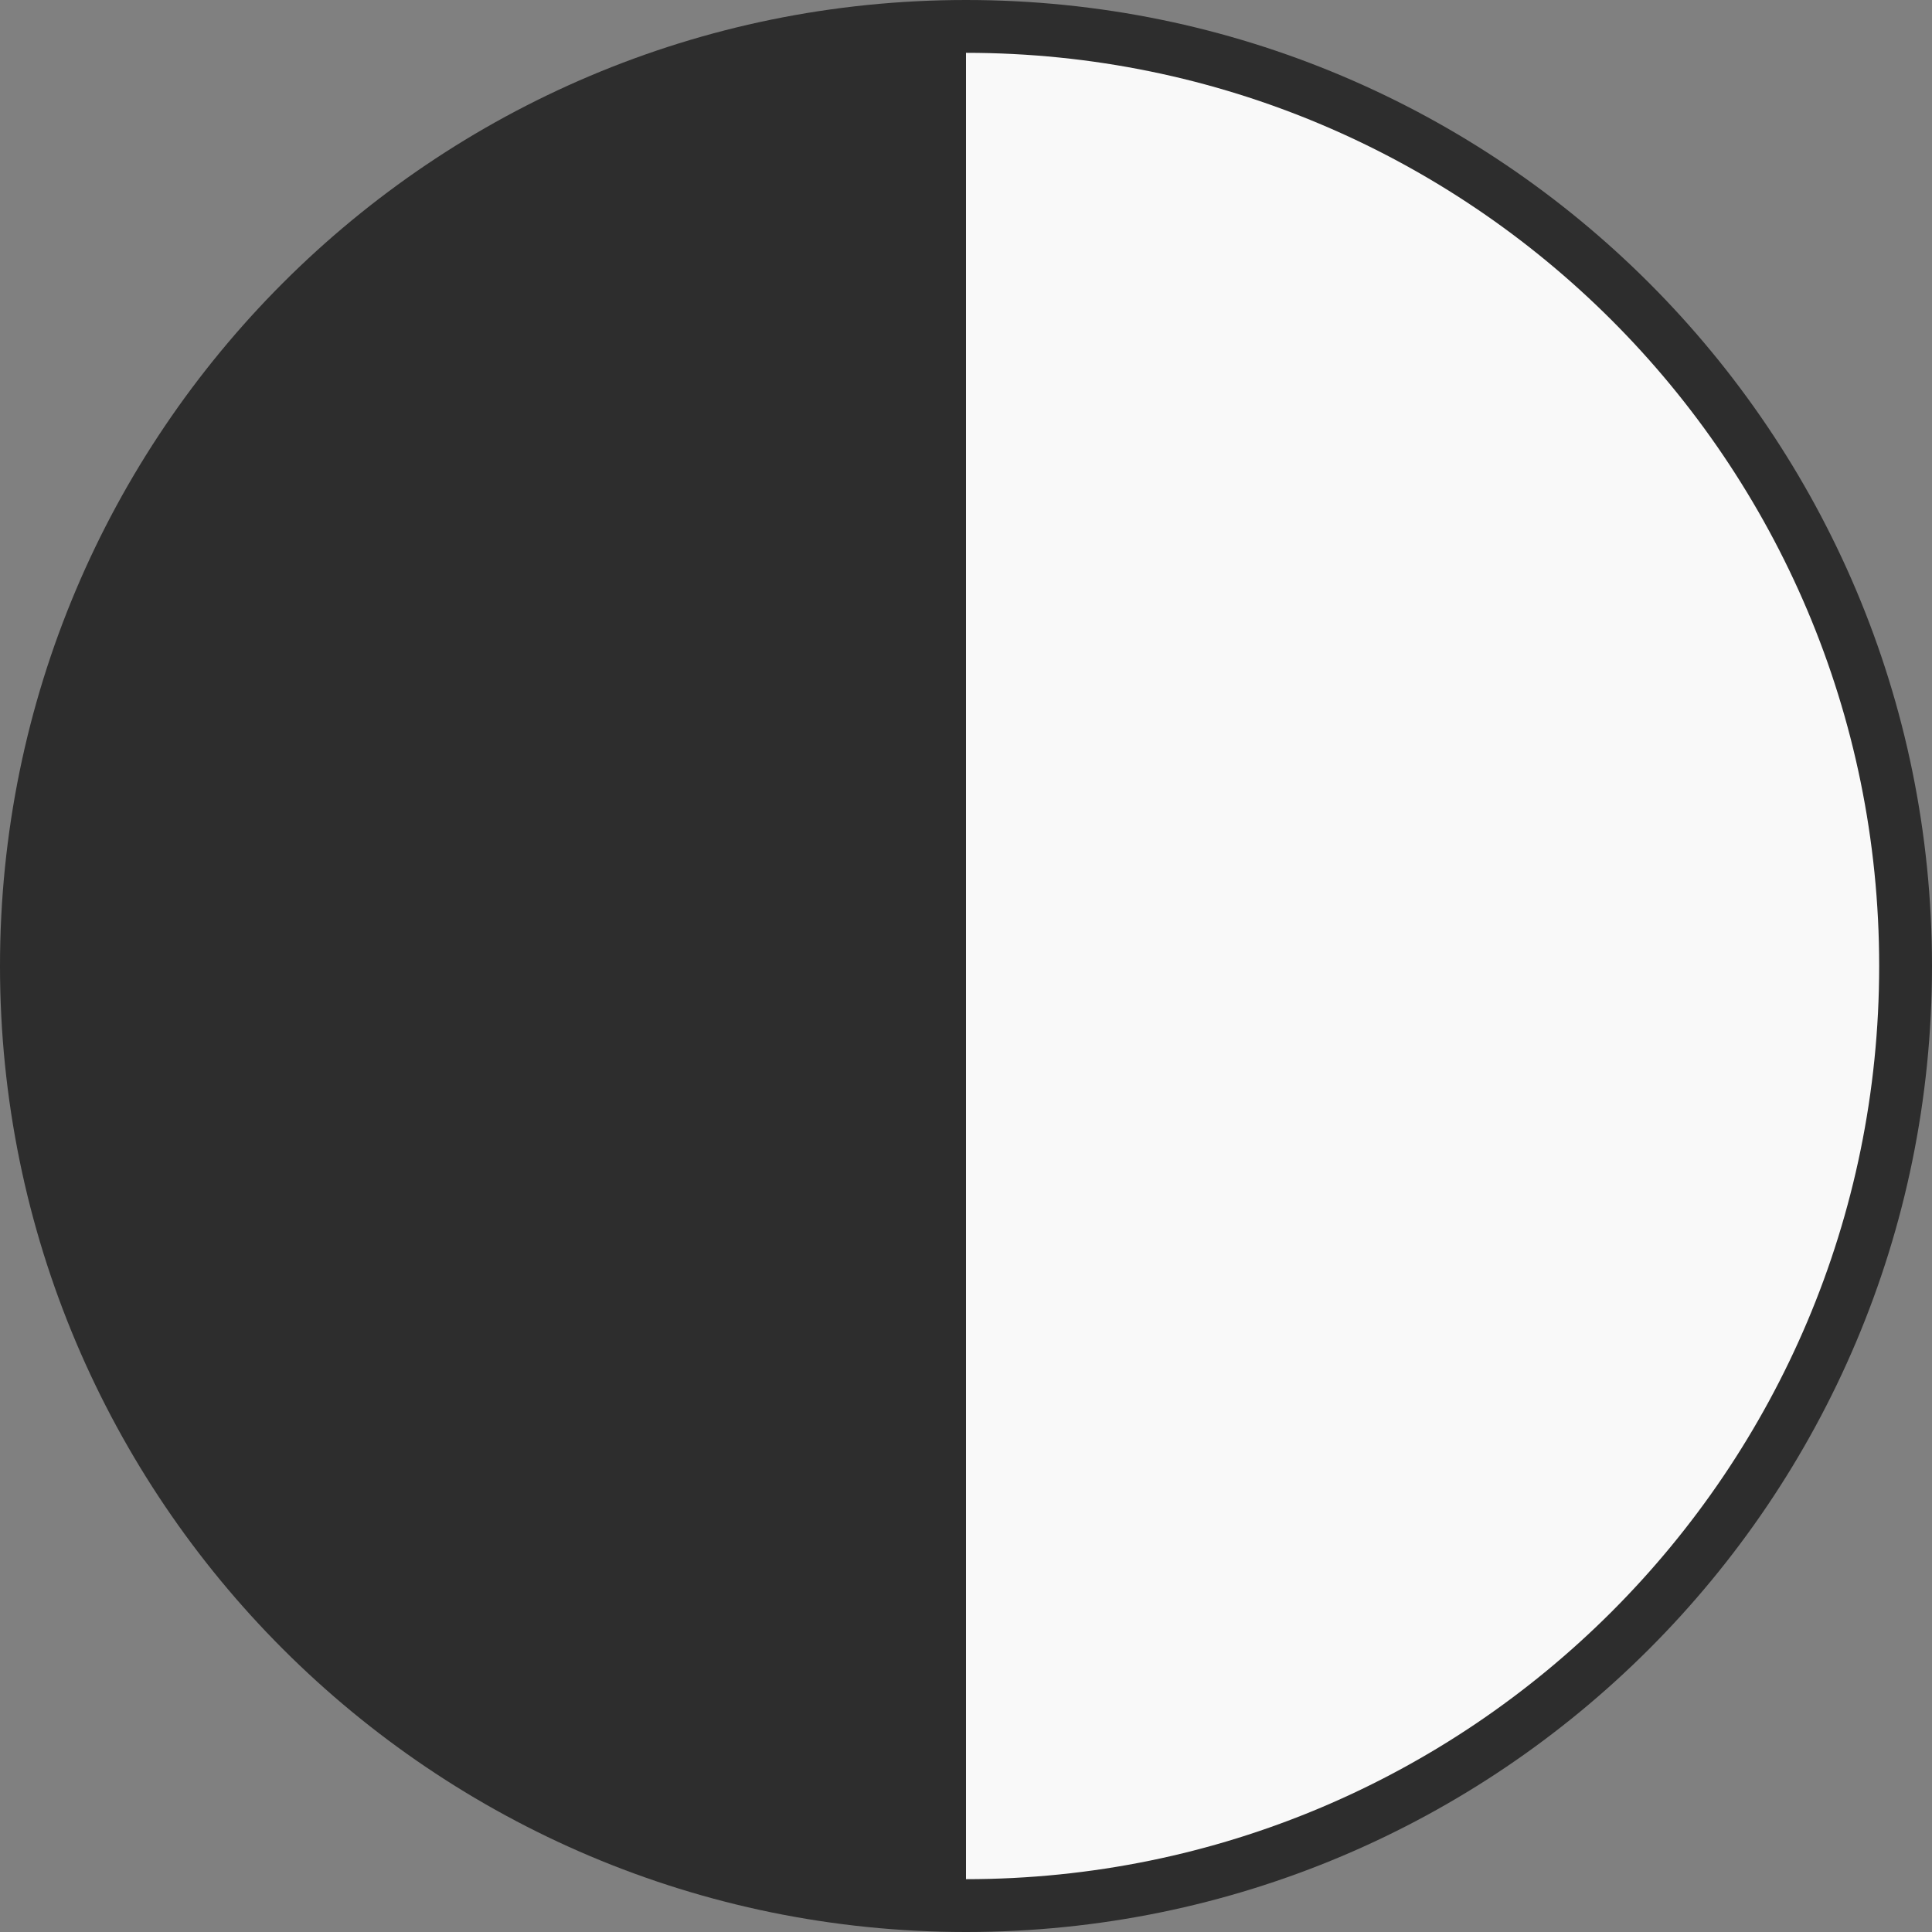 <?xml version="1.0" encoding="UTF-8" standalone="no"?>
<svg
   xmlns:dc="http://purl.org/dc/elements/1.1/"
   xmlns:cc="http://creativecommons.org/ns#"
   xmlns:rdf="http://www.w3.org/1999/02/22-rdf-syntax-ns#"
   xmlns:svg="http://www.w3.org/2000/svg"
   xmlns="http://www.w3.org/2000/svg"
   xmlns:sodipodi="http://sodipodi.sourceforge.net/DTD/sodipodi-0.dtd"
   xmlns:inkscape="http://www.inkscape.org/namespaces/inkscape"
   width="256"
   height="256"
   viewBox="0 0 256 256"
   id="svg2"
   version="1.1"
   inkscape:version="0.48.5 r10040"
   sodipodi:docname="object-inverse.svg">
  <rect x="0" y="0" width="256" height="256" fill="#808080" stroke="none"/>
  <defs
     id="defs8" />
  <sodipodi:namedview
     pagecolor="#ffffff"
     bordercolor="#666666"
     borderopacity="1"
     objecttolerance="10"
     gridtolerance="10"
     guidetolerance="10"
     inkscape:pageopacity="0"
     inkscape:pageshadow="2"
     inkscape:window-width="1280"
     inkscape:window-height="998"
     id="namedview6"
     showgrid="true"
     inkscape:zoom="1.84375"
     inkscape:cx="164.51262"
     inkscape:cy="146.22844"
     inkscape:window-x="0"
     inkscape:window-y="0"
     inkscape:window-maximized="1"
     inkscape:current-layer="svg2">
    <inkscape:grid
       type="xygrid"
       id="grid2987" />
  </sodipodi:namedview>
  <path
     style="fill:#2d2d2d;fill-rule:evenodd;fill-opacity:1"
     d="M 256 128.016 C 255.992 198.703 198.688 256 128 256 C 57.312 256 0.008 198.703 0 128.016 C -0.008 57.316 57.301 0 128 0 C 198.699 0 256.008 57.316 256 128.016 Z "
     id="path4" />
  <path
     style="fill:#f9f9f9;fill-opacity:1;fill-rule:evenodd"
     d="M 128 7 L 128 249 C 194.822 249 248.993 194.822 249 128 C 249.007 61.167 194.833 7 128 7 z "
     id="path2989" />
</svg>
